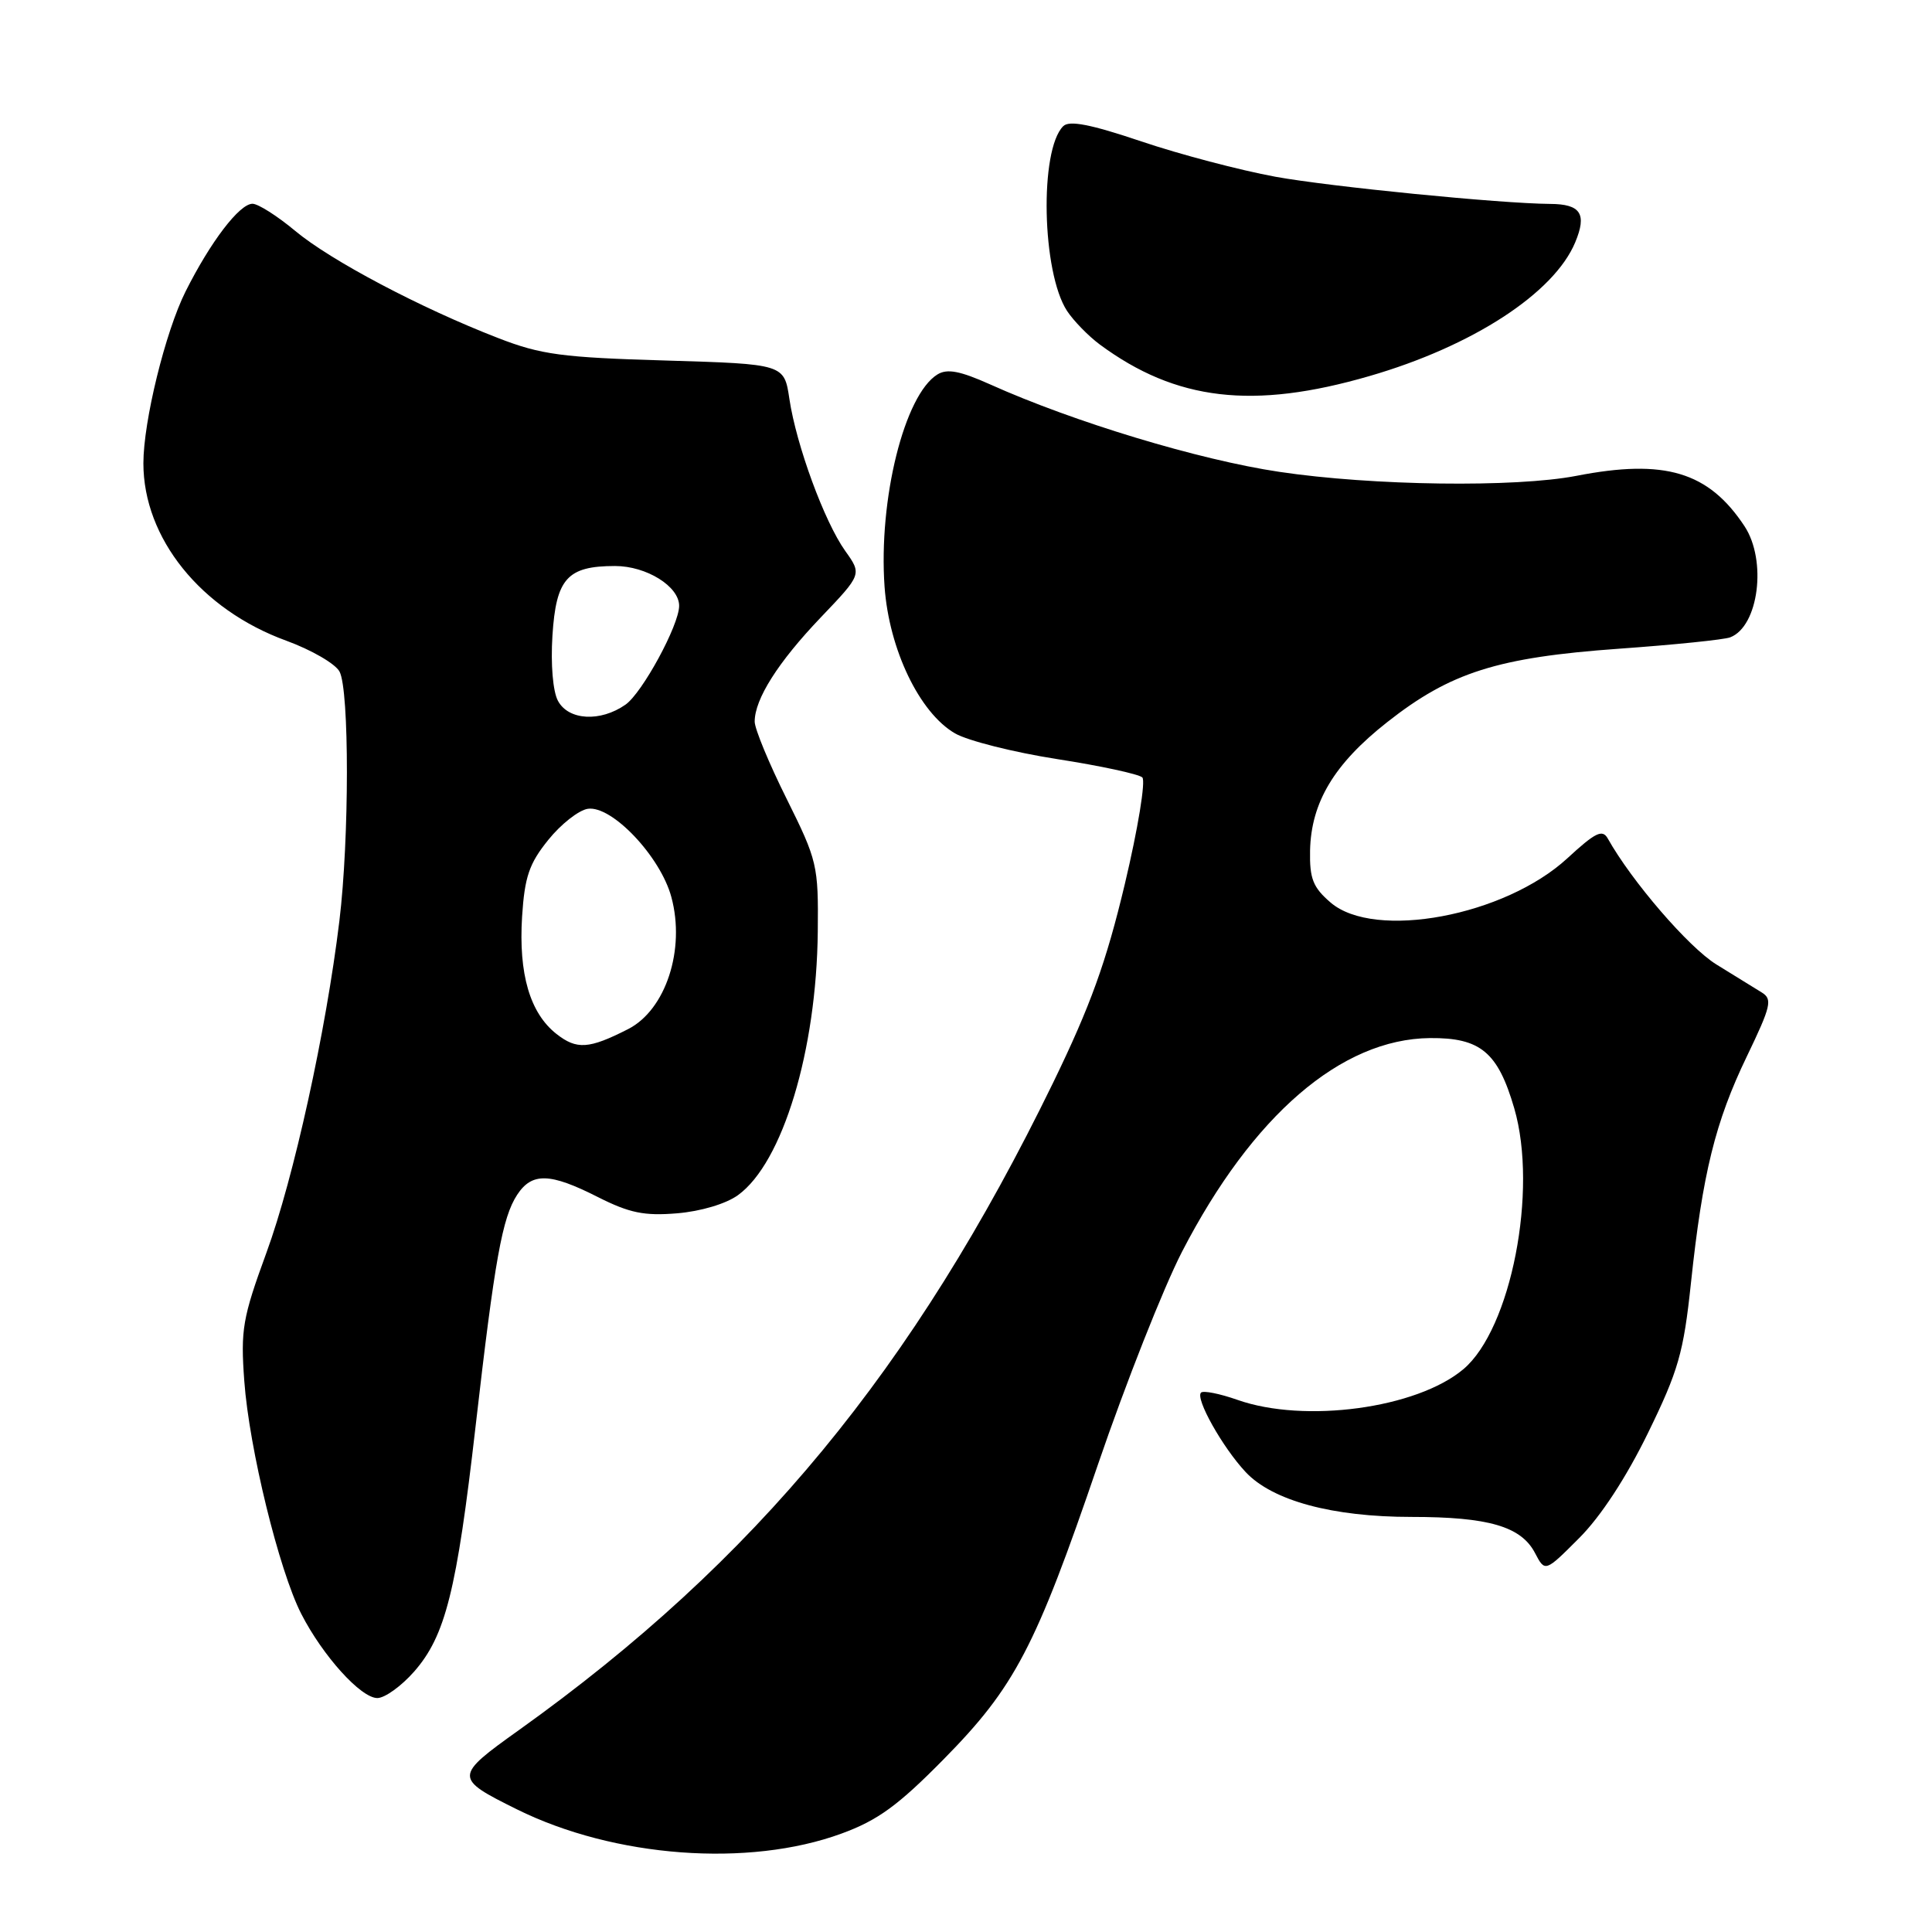 <?xml version="1.0" encoding="UTF-8" standalone="no"?>
<!DOCTYPE svg PUBLIC "-//W3C//DTD SVG 1.1//EN" "http://www.w3.org/Graphics/SVG/1.1/DTD/svg11.dtd" >
<svg xmlns="http://www.w3.org/2000/svg" xmlns:xlink="http://www.w3.org/1999/xlink" version="1.1" viewBox="0 0 256 256">
 <g >
 <path fill="currentColor"
d=" M 111.50 242.96 C 116.31 241.20 118.99 239.25 125.02 233.13 C 134.47 223.54 137.20 218.33 145.50 194.01 C 149.16 183.30 154.17 170.62 156.63 165.85 C 165.96 147.79 177.71 137.67 189.47 137.55 C 196.17 137.49 198.48 139.41 200.65 146.87 C 203.81 157.74 200.22 176.11 193.90 181.43 C 187.73 186.62 172.88 188.63 163.97 185.49 C 161.61 184.66 159.44 184.23 159.14 184.53 C 158.36 185.31 161.99 191.78 165.05 195.05 C 168.60 198.85 176.55 201.00 187.03 201.00 C 197.23 201.00 201.55 202.26 203.39 205.77 C 204.73 208.33 204.73 208.33 209.25 203.80 C 212.09 200.97 215.49 195.77 218.36 189.89 C 222.40 181.62 223.08 179.25 224.06 170.00 C 225.60 155.48 227.28 148.66 231.47 139.97 C 234.68 133.30 234.89 132.39 233.43 131.50 C 232.53 130.95 229.83 129.28 227.42 127.79 C 223.74 125.51 216.21 116.77 213.04 111.11 C 212.33 109.84 211.40 110.30 207.69 113.72 C 199.38 121.38 182.14 124.60 176.31 119.59 C 173.97 117.58 173.52 116.42 173.59 112.70 C 173.73 106.31 176.79 101.21 183.81 95.69 C 192.19 89.09 198.43 87.11 214.50 85.96 C 221.81 85.44 228.46 84.76 229.26 84.45 C 233.03 83.01 234.15 74.27 231.16 69.73 C 226.40 62.51 220.59 60.77 208.89 63.05 C 200.78 64.62 181.87 64.37 169.50 62.52 C 158.89 60.94 142.31 55.93 131.21 50.94 C 127.19 49.14 125.50 48.82 124.21 49.62 C 119.83 52.33 116.39 66.20 117.21 77.75 C 117.81 86.06 121.84 94.46 126.55 97.18 C 128.23 98.15 134.30 99.68 140.05 100.58 C 145.80 101.47 150.88 102.57 151.36 103.01 C 151.83 103.45 150.79 109.80 149.05 117.12 C 146.58 127.50 144.48 133.30 139.54 143.47 C 121.05 181.46 100.13 206.82 68.78 229.23 C 60.15 235.39 60.15 235.61 68.50 239.75 C 81.40 246.14 99.19 247.47 111.50 242.96 Z  M 54.87 221.50 C 59.02 216.77 60.52 210.79 63.01 189.05 C 65.56 166.84 66.55 161.34 68.53 158.31 C 70.49 155.33 72.88 155.40 79.21 158.61 C 83.41 160.73 85.36 161.13 89.72 160.77 C 92.86 160.51 96.21 159.51 97.79 158.36 C 103.71 154.07 108.20 139.21 108.36 123.42 C 108.45 114.66 108.30 114.03 104.23 105.84 C 101.90 101.17 100.00 96.57 100.00 95.62 C 100.00 92.63 103.09 87.75 108.74 81.83 C 114.21 76.10 114.21 76.10 111.99 72.99 C 109.23 69.11 105.52 59.00 104.60 52.87 C 103.91 48.24 103.91 48.24 88.21 47.77 C 74.48 47.37 71.68 47.00 66.00 44.79 C 55.76 40.83 43.80 34.51 39.11 30.59 C 36.75 28.62 34.20 27.00 33.46 27.00 C 31.73 27.00 27.89 32.04 24.59 38.62 C 21.91 43.97 19.00 55.82 19.00 61.39 C 19.00 71.31 26.61 80.77 37.92 84.89 C 41.26 86.11 44.44 87.95 44.99 88.99 C 46.30 91.43 46.29 111.17 44.97 122.03 C 43.20 136.65 38.92 156.13 35.30 166.00 C 32.14 174.64 31.87 176.18 32.37 183.00 C 33.02 191.93 36.97 208.06 39.91 213.83 C 42.76 219.40 47.81 225.00 50.00 225.00 C 50.99 225.00 53.18 223.42 54.87 221.50 Z  M 181.46 49.83 C 195.10 45.88 205.91 38.85 208.72 32.12 C 210.30 28.34 209.46 27.04 205.40 27.02 C 198.77 26.97 176.27 24.74 169.00 23.42 C 164.32 22.56 156.33 20.46 151.24 18.74 C 144.50 16.47 141.68 15.92 140.88 16.72 C 137.71 19.89 138.05 36.10 141.39 41.20 C 142.26 42.52 144.21 44.52 145.73 45.65 C 155.83 53.11 166.04 54.31 181.46 49.83 Z  M 73.73 137.00 C 70.22 134.24 68.70 129.05 69.18 121.44 C 69.52 116.18 70.12 114.42 72.65 111.29 C 74.33 109.20 76.69 107.35 77.89 107.17 C 81.08 106.70 87.52 113.50 88.96 118.87 C 90.84 125.82 88.21 133.82 83.23 136.36 C 78.03 139.01 76.42 139.11 73.73 137.00 Z  M 73.93 92.86 C 73.26 91.62 72.96 88.02 73.20 84.24 C 73.68 76.65 75.17 75.00 81.50 75.00 C 85.67 75.00 90.01 77.71 89.99 80.29 C 89.97 82.86 85.10 91.82 82.88 93.37 C 79.55 95.70 75.32 95.46 73.93 92.86 Z "/>
</g>
</svg>